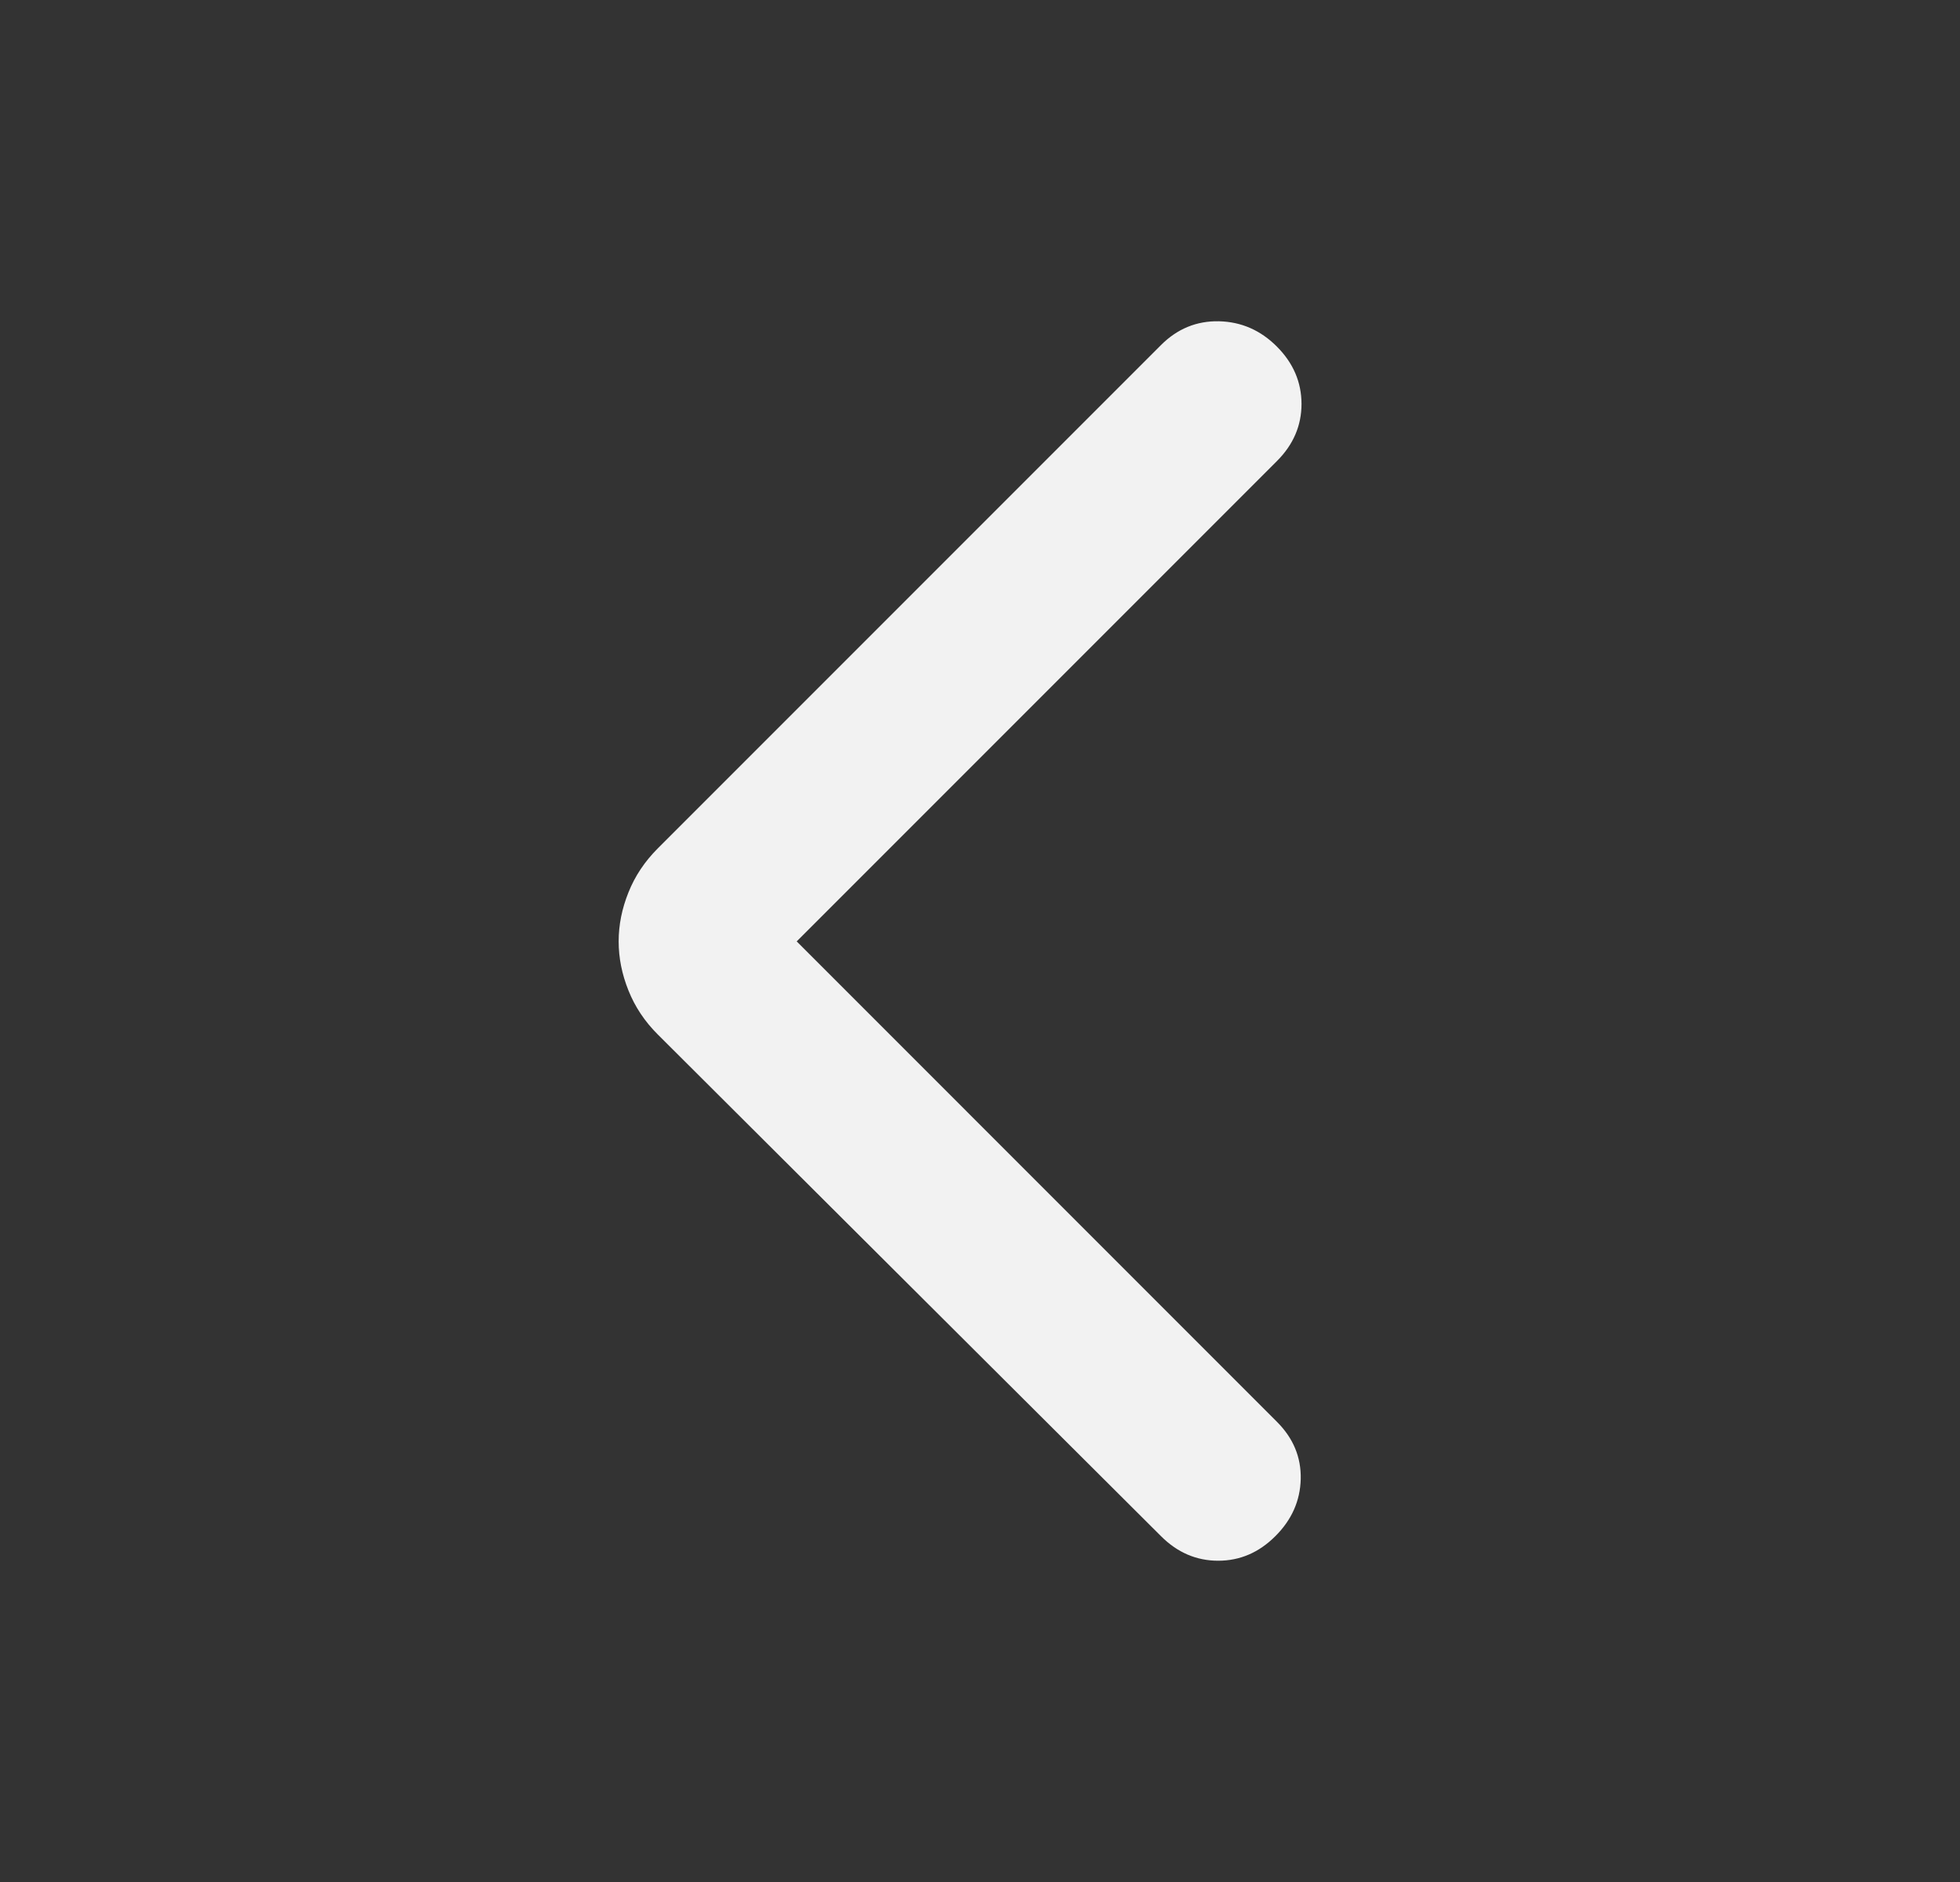 <svg width="25" height="24" viewBox="0 0 25 24" fill="none" xmlns="http://www.w3.org/2000/svg">
<rect x="0" y="0" width="25" height="24" fill="#333333" stroke="none"/>
<g id="material-symbols:arrow-back-ios-rounded">
<path id="Vector" d="M10.162 12.005L16.288 18.132C16.496 18.34 16.597 18.583 16.591 18.861C16.584 19.139 16.476 19.382 16.267 19.59C16.058 19.799 15.815 19.903 15.538 19.903C15.261 19.903 15.018 19.799 14.809 19.59L8.391 13.193C8.224 13.027 8.099 12.839 8.016 12.631C7.932 12.422 7.891 12.214 7.891 12.005C7.891 11.797 7.932 11.589 8.016 11.38C8.099 11.172 8.224 10.985 8.391 10.818L14.809 4.4C15.017 4.192 15.264 4.091 15.549 4.097C15.834 4.104 16.08 4.212 16.288 4.421C16.496 4.63 16.6 4.873 16.601 5.15C16.601 5.427 16.497 5.67 16.288 5.879L10.162 12.005Z" fill="#F2F2F2"/>
</g>
</svg>
